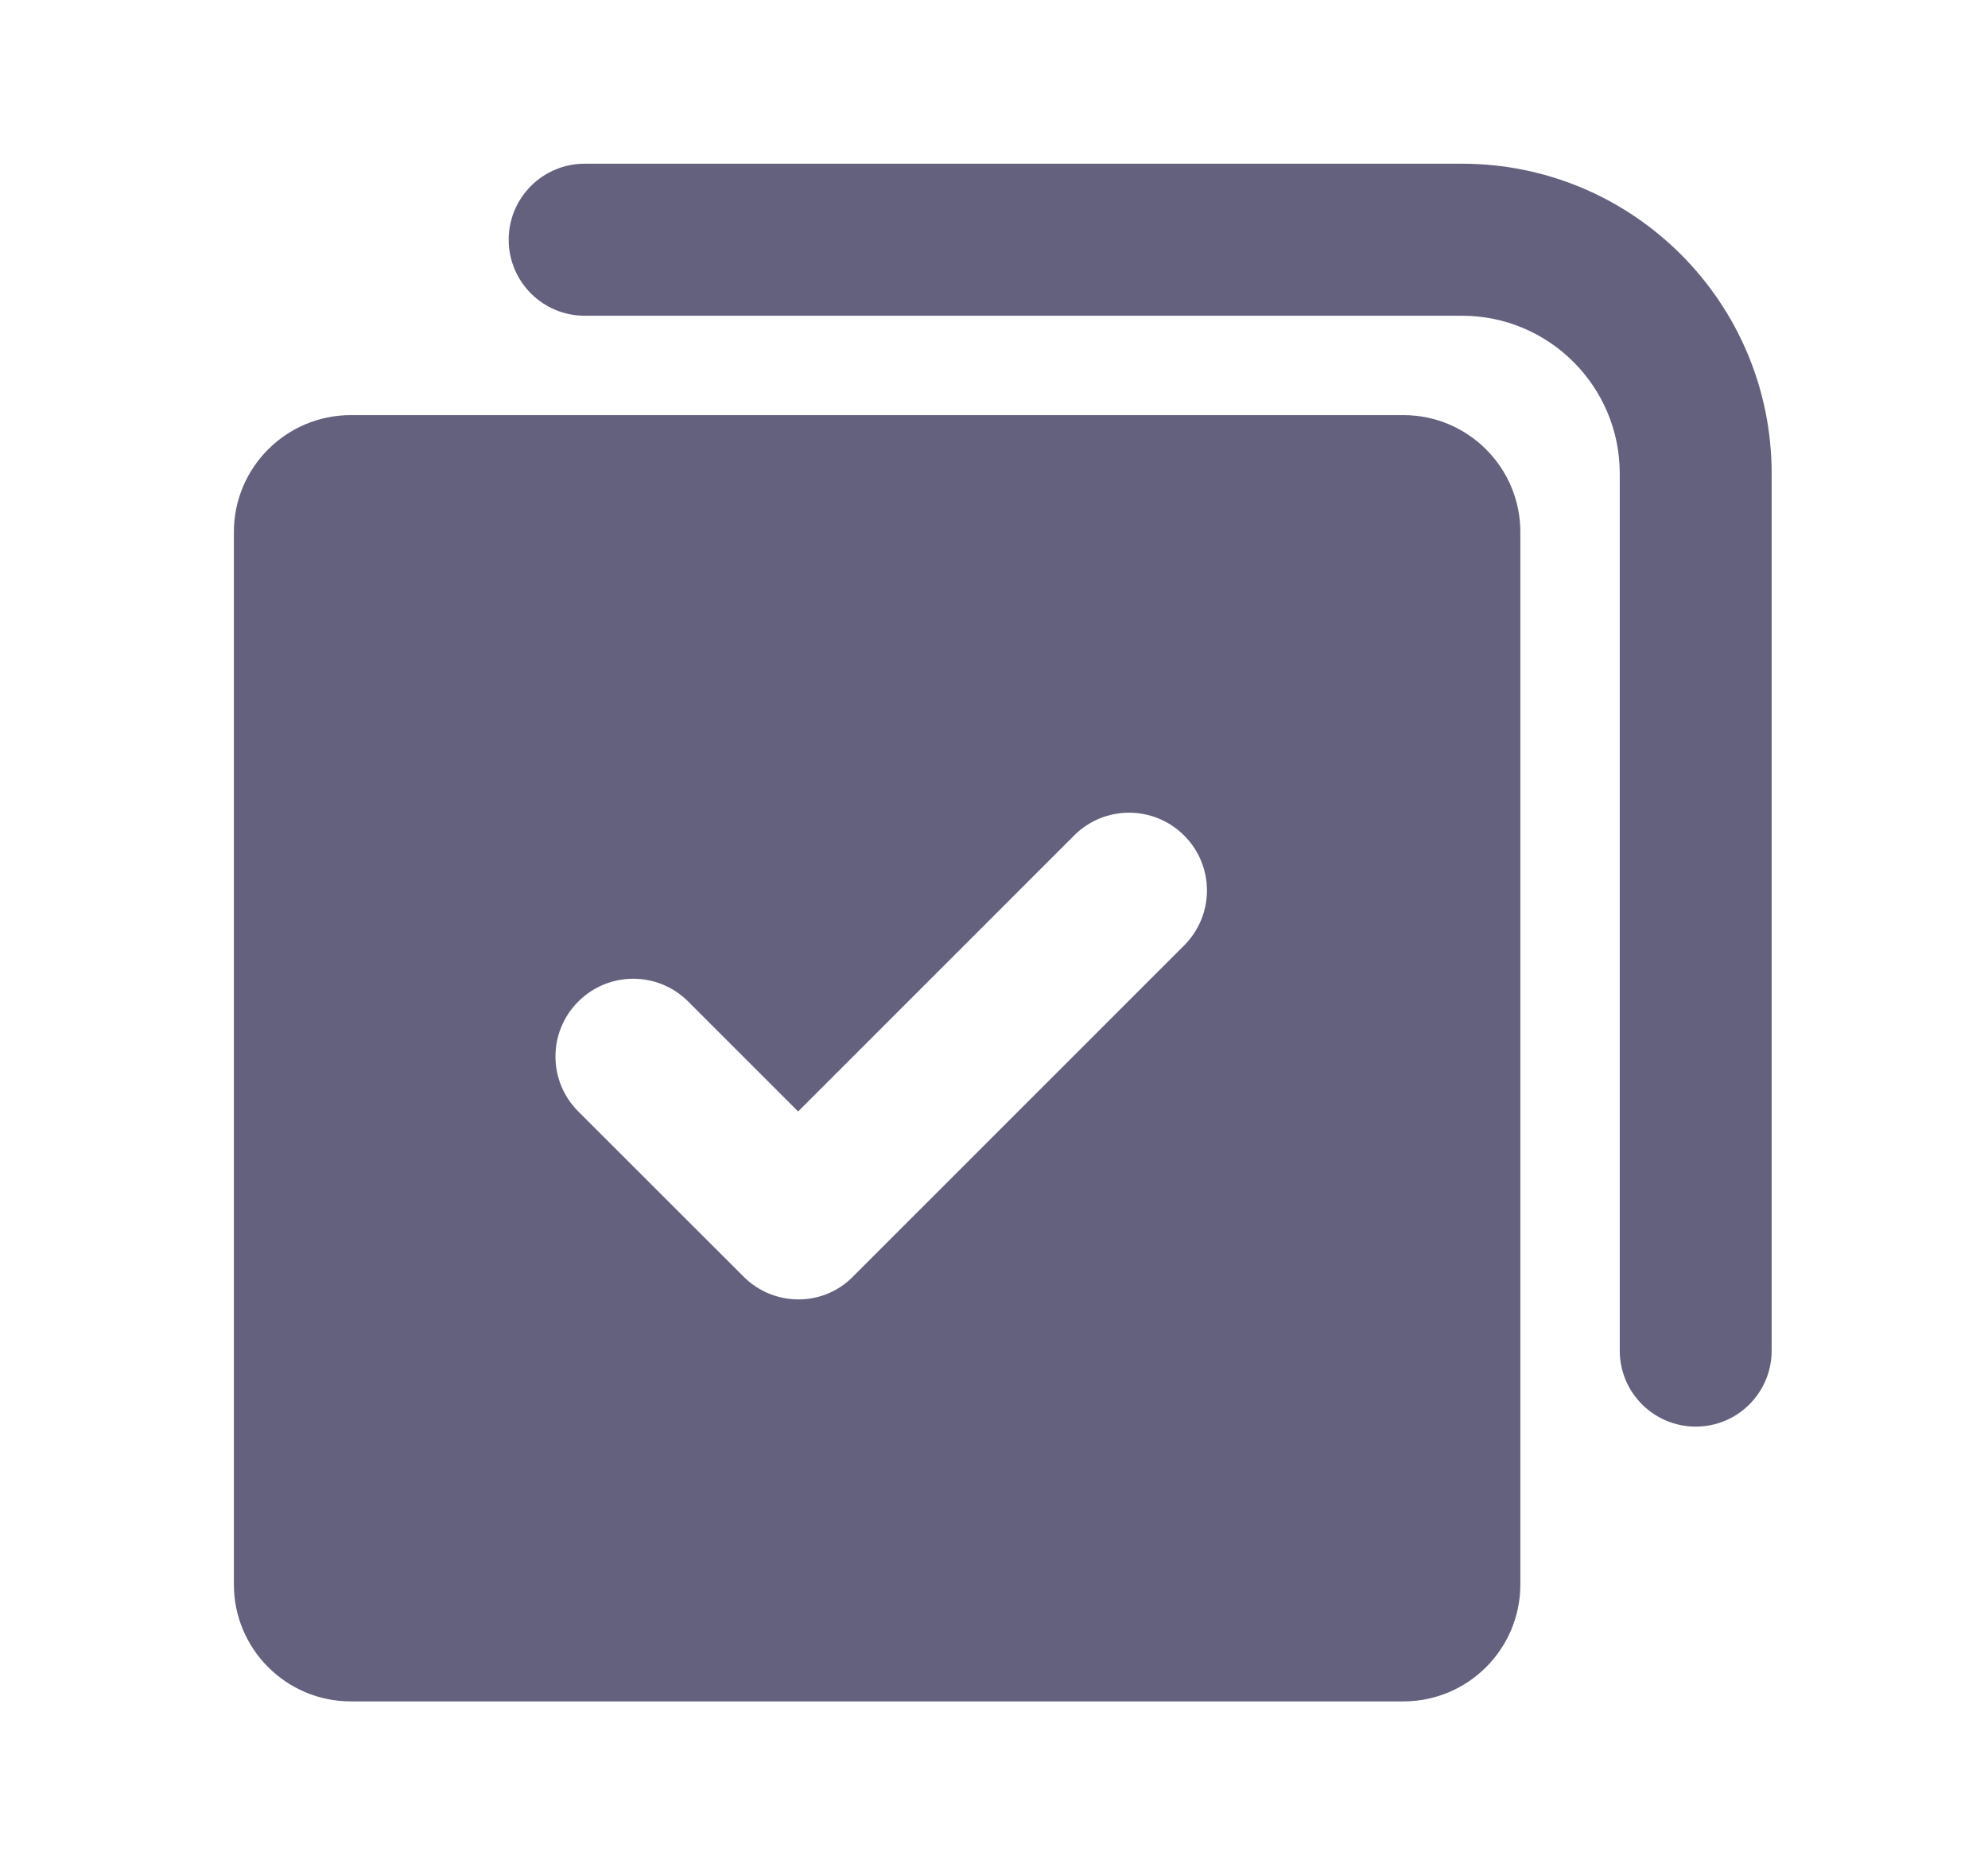 <svg width="17" height="16" viewBox="0 0 17 16" fill="none" xmlns="http://www.w3.org/2000/svg">
<path fill-rule="evenodd" clip-rule="evenodd" d="M4.35 2.05C4.35 1.691 4.641 1.4 5 1.4H12.501C13.964 1.4 15.15 2.586 15.15 4.05V11.55C15.15 11.909 14.86 12.2 14.501 12.2C14.142 12.2 13.851 11.909 13.851 11.55V4.05C13.851 3.304 13.246 2.7 12.501 2.7H5C4.641 2.7 4.35 2.409 4.35 2.05Z" fill="#64617E"/>
<path fill-rule="evenodd" clip-rule="evenodd" d="M3 3.55C2.448 3.55 2 3.998 2 4.55V13.55C2 14.102 2.448 14.55 3 14.55H12.001C12.553 14.55 13.001 14.102 13.001 13.55V4.55C13.001 3.998 12.553 3.55 12.001 3.55H3ZM6.359 10.918L4.945 9.505C4.685 9.245 4.685 8.825 4.945 8.565C5.205 8.305 5.625 8.305 5.885 8.565L6.825 9.505L9.185 7.145C9.445 6.885 9.865 6.885 10.126 7.145C10.386 7.405 10.386 7.825 10.126 8.085L7.299 10.912C7.045 11.178 6.619 11.178 6.359 10.918Z" fill="#64617E"/>
</svg>
